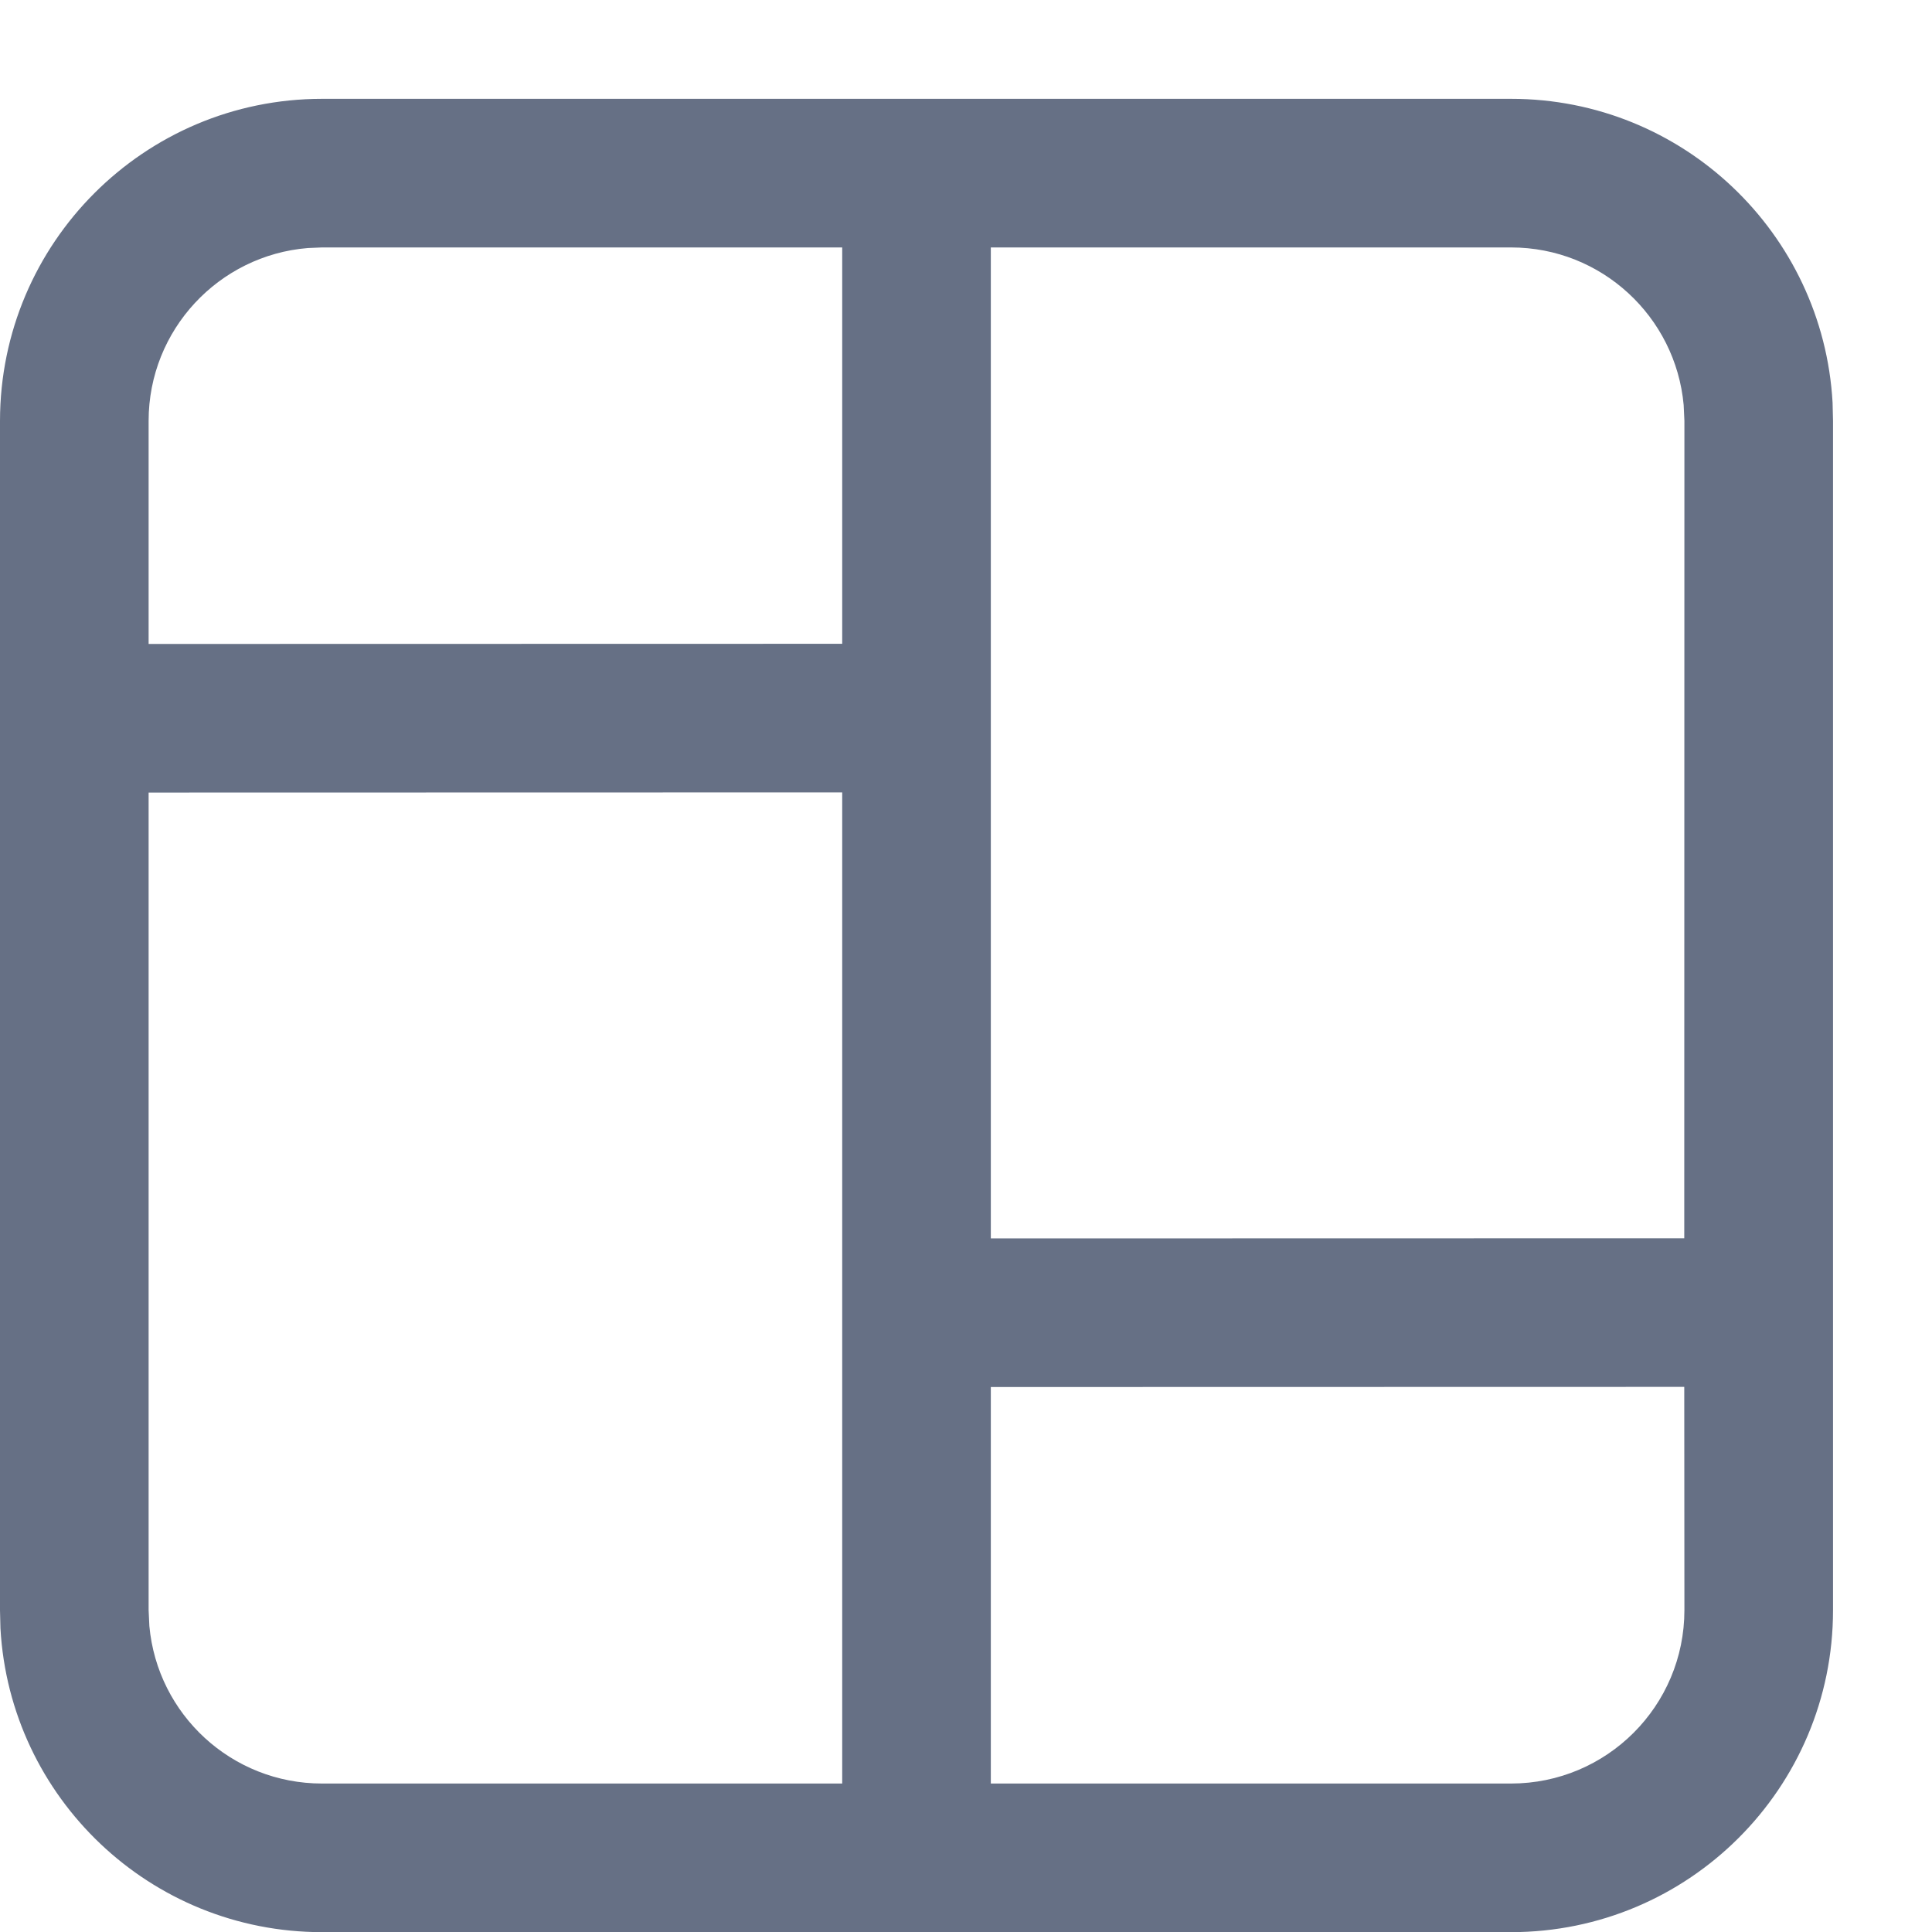 <svg width="13" height="13" viewBox="0 0 13 13" fill="none" xmlns="http://www.w3.org/2000/svg">
<path d="M10.168 0.665C11.323 0.665 12.267 1.569 12.331 2.709L12.334 2.832L12.334 10.835C12.334 12.031 11.364 13.001 10.167 13.001H2.167C1.011 13.001 0.067 12.097 0.003 10.957L0 10.835L0 2.832C0.001 1.635 0.971 0.665 2.167 0.665H10.168ZM5.667 5.332L1 5.333L1 10.834L1.005 10.941C1.059 11.536 1.558 12.001 2.167 12.001L5.667 12.001V5.332ZM11.333 9.332L6.667 9.333V12.001L10.167 12.001C10.812 12.001 11.334 11.479 11.334 10.834L11.333 9.332ZM10.168 1.665L6.667 1.665V8.333L11.333 8.332L11.334 2.832L11.329 2.725C11.275 2.131 10.776 1.665 10.168 1.665ZM5.667 1.665L2.167 1.665L2.071 1.669C1.472 1.718 1 2.22 1 2.832L1 4.333L5.667 4.332V1.665Z" fill="#667085"/>
</svg>
